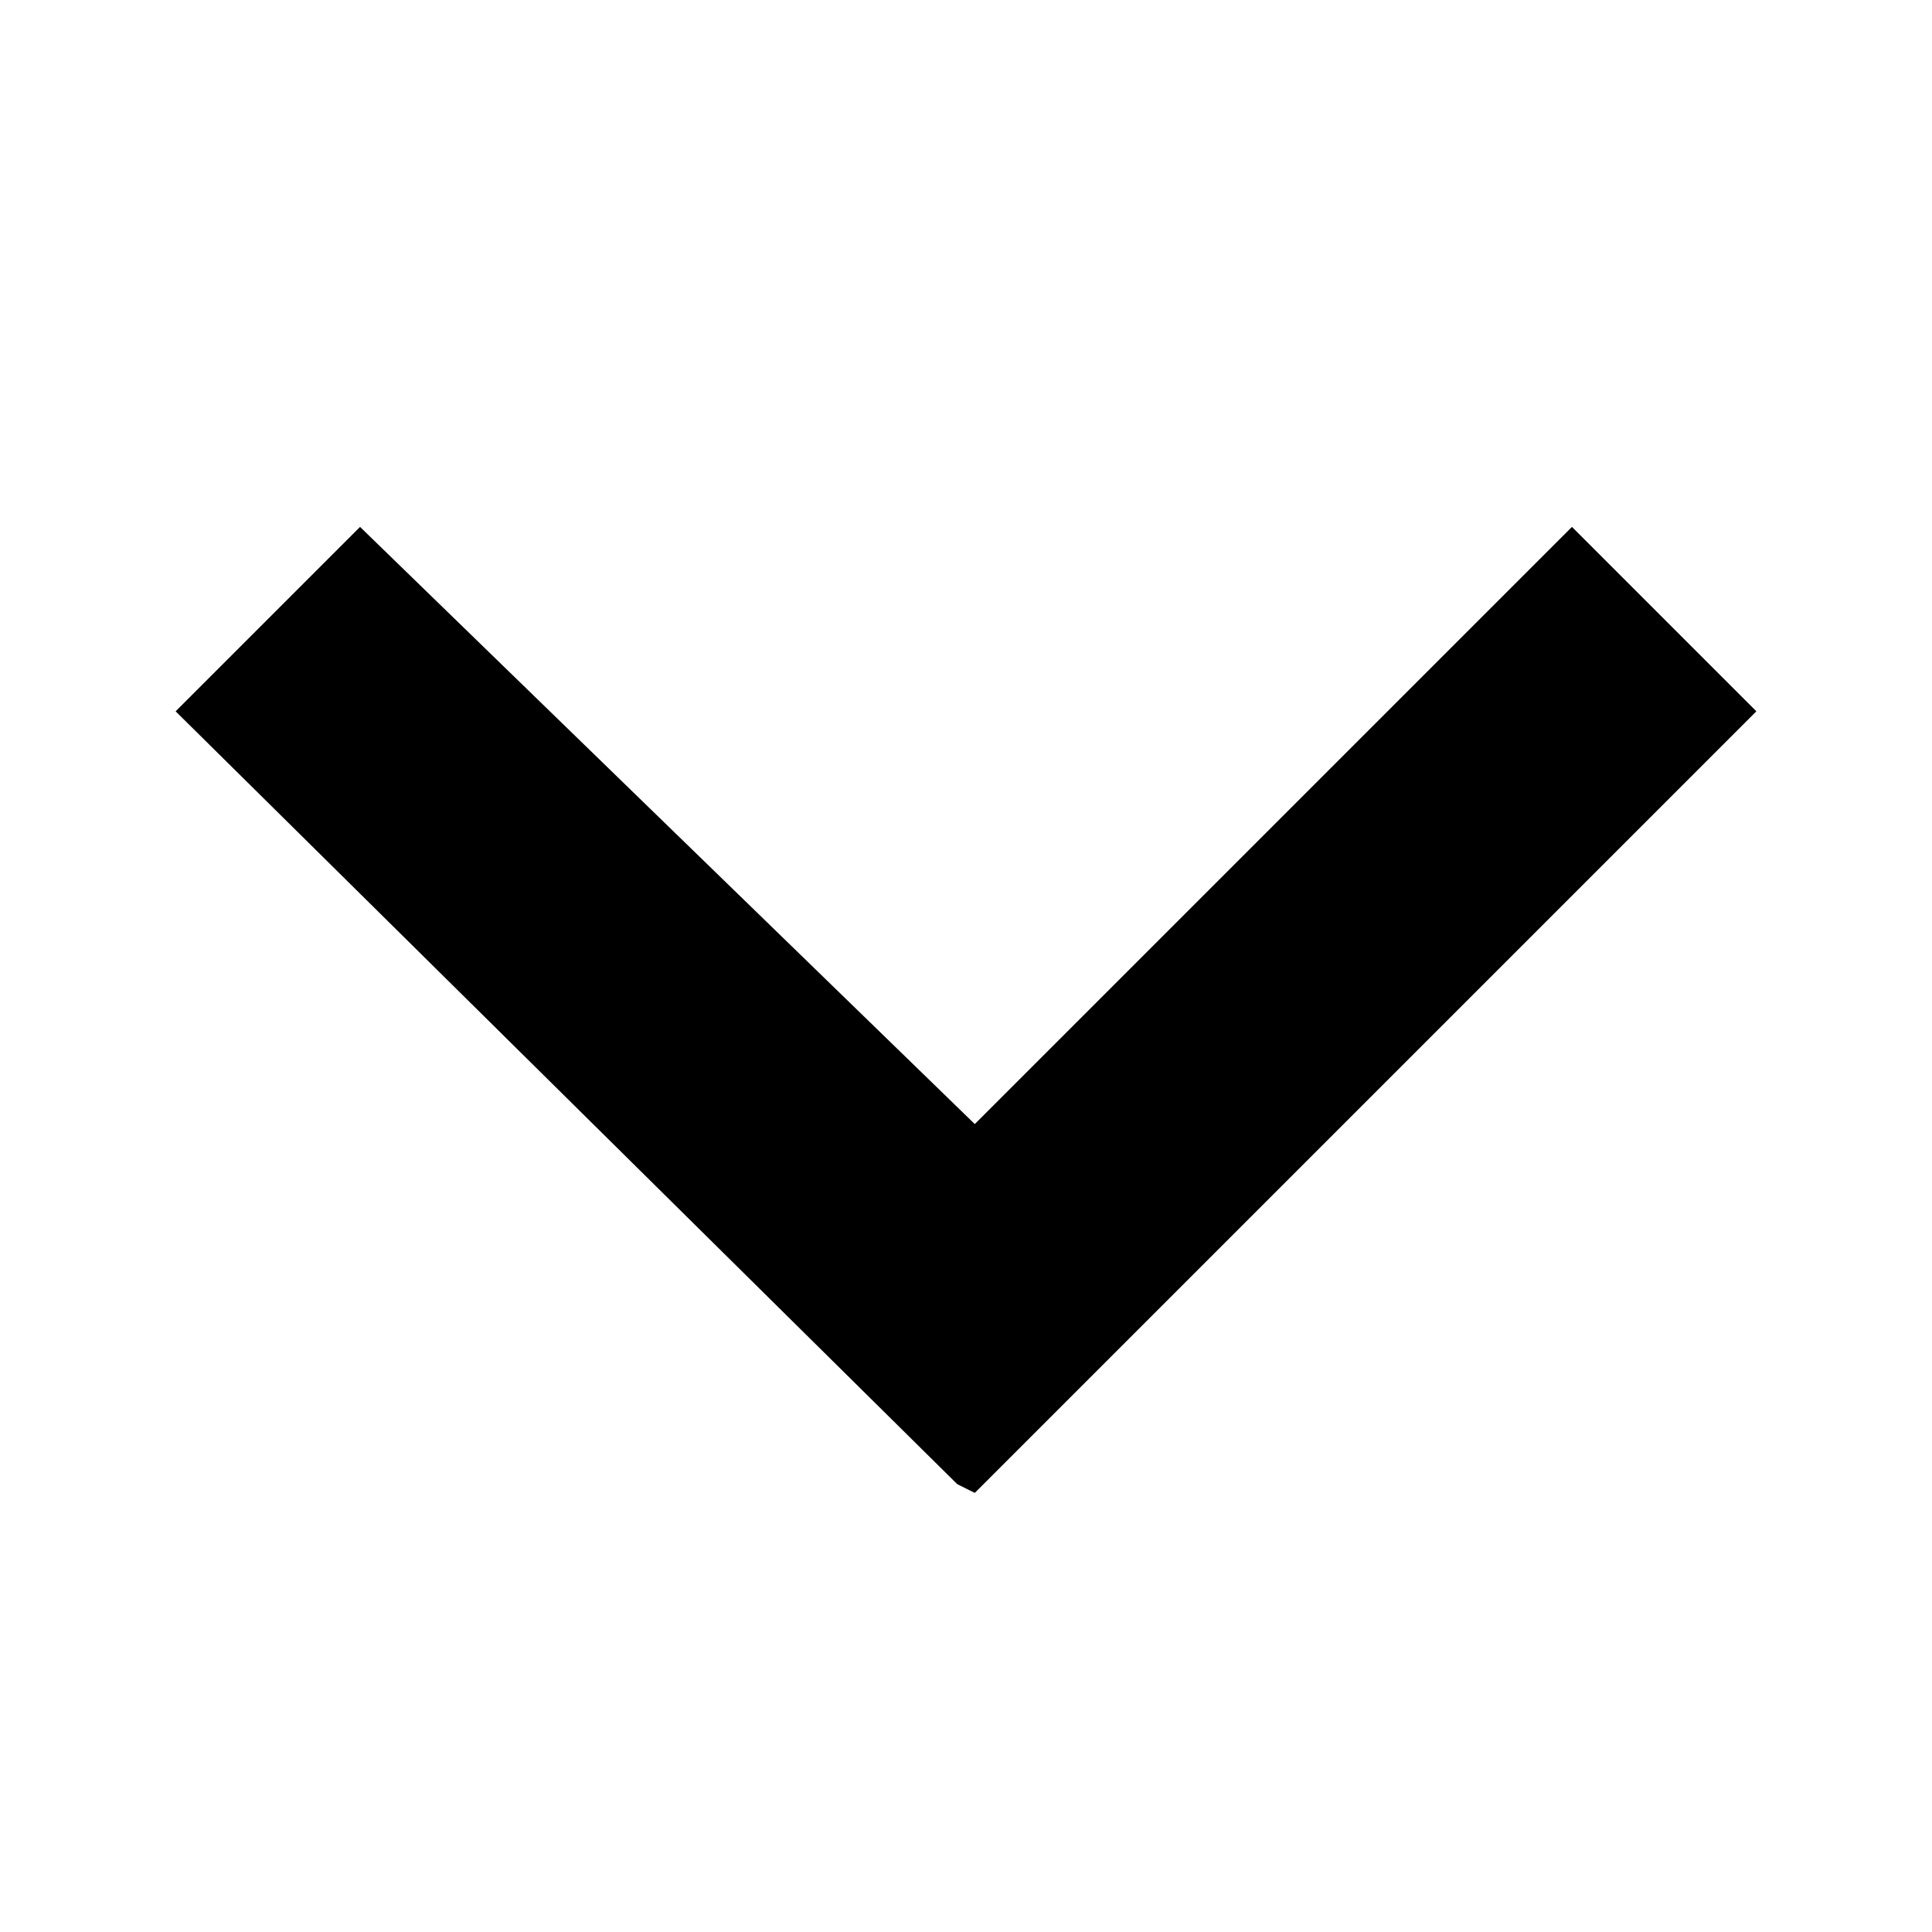 <svg version="1.1" xmlns="http://www.w3.org/2000/svg" xmlns:xlink="http://www.w3.org/1999/xlink" x="0px" y="0px" viewBox="0 0 22 22" fill="@{black}"><g><polygon points="10.9,16.9 2,8.1 4.1,6 11.1,12.8 17.9,6 20,8.1 11.2,16.9 11.1,17 "/></g></svg>